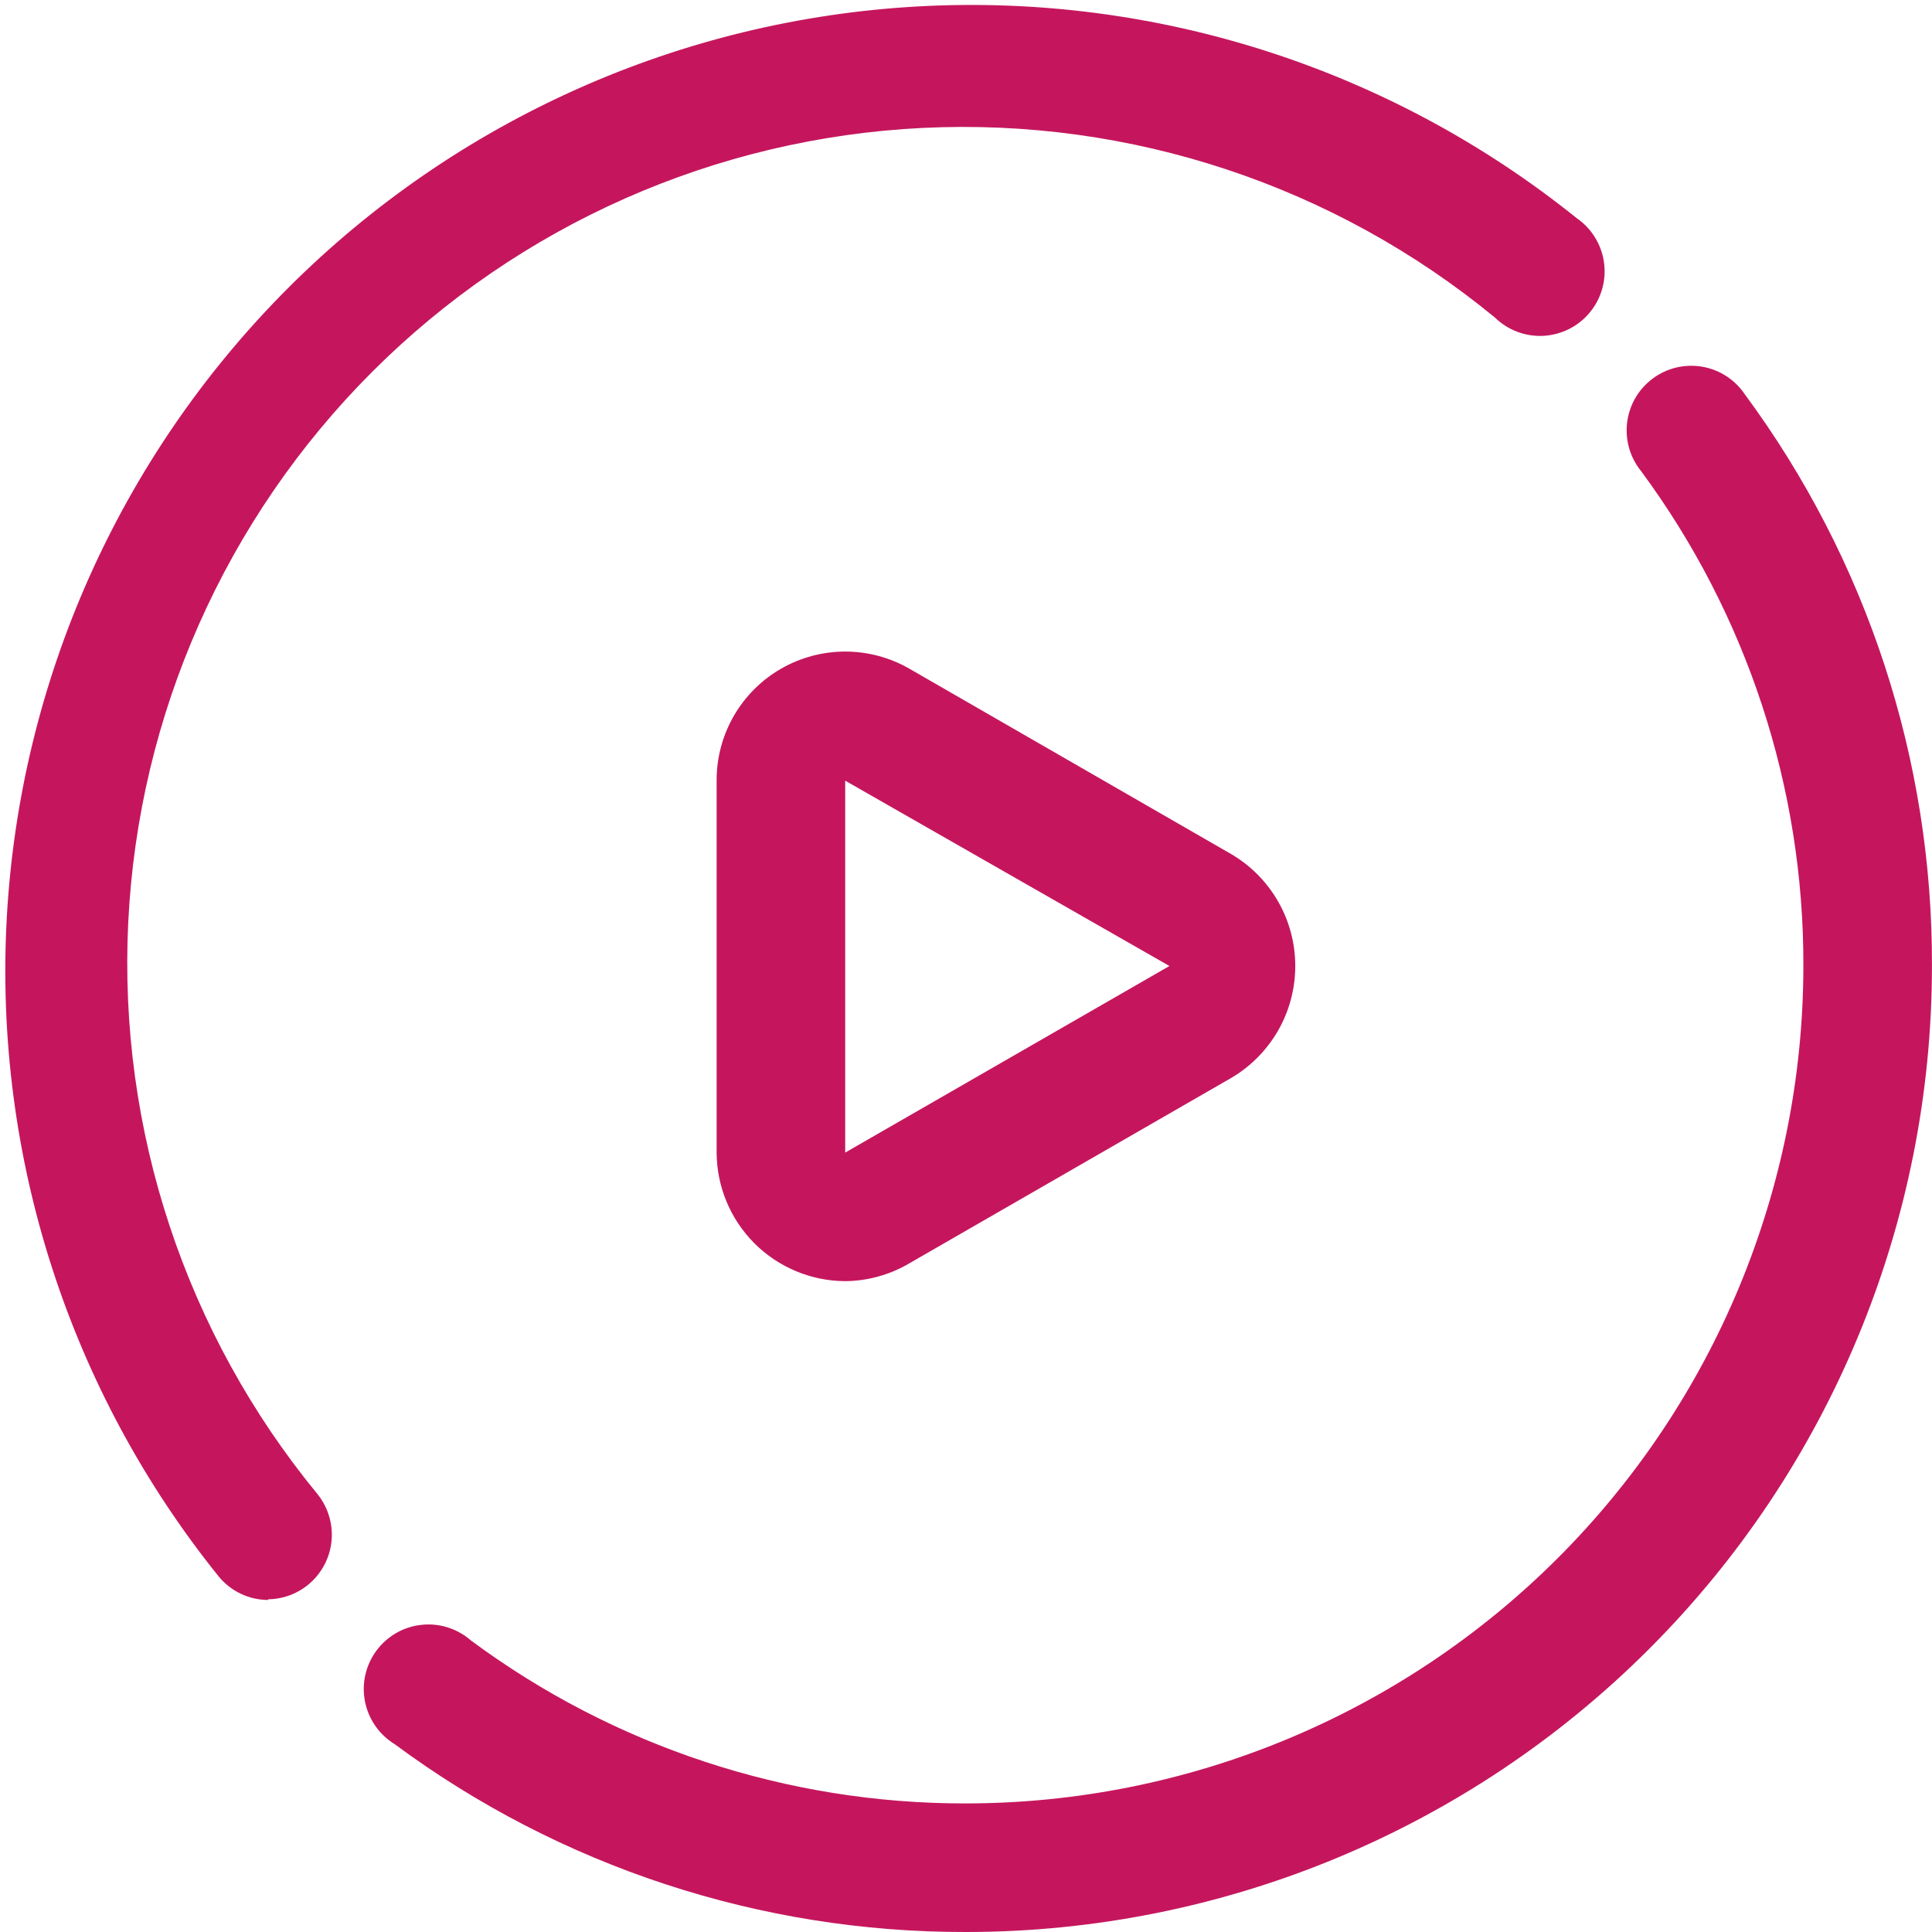 <svg width="40" height="40" viewBox="0 0 40 40" fill="none" xmlns="http://www.w3.org/2000/svg">
<g clip-path="url(#clip0_255_15266)">
<path d="M5.551 33.125C5.354 33.125 5.16 33.081 4.983 32.996C4.806 32.912 4.65 32.789 4.526 32.637C1.435 28.796 -0.127 23.948 0.139 19.025C0.405 14.102 2.479 9.45 5.965 5.963C9.45 2.476 14.101 0.4 19.024 0.132C23.947 -0.136 28.795 1.424 32.638 4.512C32.791 4.617 32.921 4.752 33.019 4.91C33.117 5.067 33.182 5.243 33.208 5.426C33.235 5.61 33.223 5.797 33.173 5.976C33.123 6.154 33.037 6.321 32.919 6.464C32.802 6.608 32.656 6.725 32.491 6.809C32.325 6.893 32.145 6.942 31.959 6.953C31.774 6.963 31.589 6.935 31.415 6.87C31.242 6.805 31.083 6.704 30.951 6.575C27.63 3.841 23.41 2.441 19.113 2.648C14.816 2.855 10.751 4.655 7.708 7.696C4.666 10.737 2.864 14.801 2.655 19.098C2.446 23.394 3.843 27.615 6.576 30.937C6.733 31.133 6.831 31.368 6.861 31.617C6.891 31.866 6.85 32.118 6.743 32.345C6.636 32.572 6.467 32.764 6.257 32.9C6.046 33.035 5.801 33.109 5.551 33.112V33.125Z" fill="#C5165D"/>
<path d="M19.999 40C15.742 40.009 11.595 38.646 8.174 36.113C8.016 36.016 7.879 35.888 7.773 35.736C7.667 35.584 7.593 35.412 7.557 35.23C7.521 35.049 7.523 34.861 7.563 34.68C7.603 34.499 7.681 34.329 7.79 34.179C7.9 34.03 8.039 33.905 8.199 33.812C8.36 33.719 8.538 33.661 8.722 33.641C8.906 33.62 9.092 33.638 9.269 33.694C9.446 33.749 9.609 33.841 9.749 33.963C12.713 36.161 16.308 37.345 19.999 37.338C24.596 37.334 29.004 35.507 32.255 32.256C35.505 29.005 37.333 24.597 37.337 20C37.347 16.311 36.168 12.716 33.974 9.75C33.861 9.61 33.777 9.448 33.728 9.274C33.679 9.1 33.666 8.919 33.689 8.74C33.712 8.561 33.771 8.388 33.862 8.233C33.954 8.077 34.076 7.942 34.221 7.835C34.366 7.727 34.531 7.651 34.707 7.609C34.882 7.567 35.065 7.562 35.242 7.592C35.42 7.623 35.59 7.689 35.742 7.787C35.893 7.885 36.023 8.013 36.124 8.163C38.656 11.589 40.014 15.74 39.999 20C39.999 25.304 37.892 30.392 34.141 34.142C30.39 37.893 25.303 40 19.999 40Z" fill="#C5165D"/>
<path d="M17.499 26.525C16.794 26.522 16.119 26.24 15.62 25.742C15.121 25.243 14.84 24.568 14.837 23.863V16.15C14.837 15.682 14.961 15.223 15.195 14.818C15.43 14.413 15.766 14.077 16.172 13.844C16.578 13.611 17.037 13.489 17.505 13.49C17.973 13.491 18.432 13.615 18.837 13.85L25.499 17.688C25.901 17.925 26.233 18.264 26.465 18.669C26.696 19.075 26.817 19.533 26.817 20C26.817 20.467 26.696 20.925 26.465 21.331C26.233 21.736 25.901 22.075 25.499 22.313L18.837 26.15C18.432 26.391 17.97 26.521 17.499 26.525ZM17.499 16.163V23.863L24.212 20L17.499 16.163Z" fill="#C5165D"/>
</g>
<defs>
<clipPath id="clip0_255_15266">
<rect width="40" height="40" fill="white"/>
</clipPath>
</defs>
</svg>
